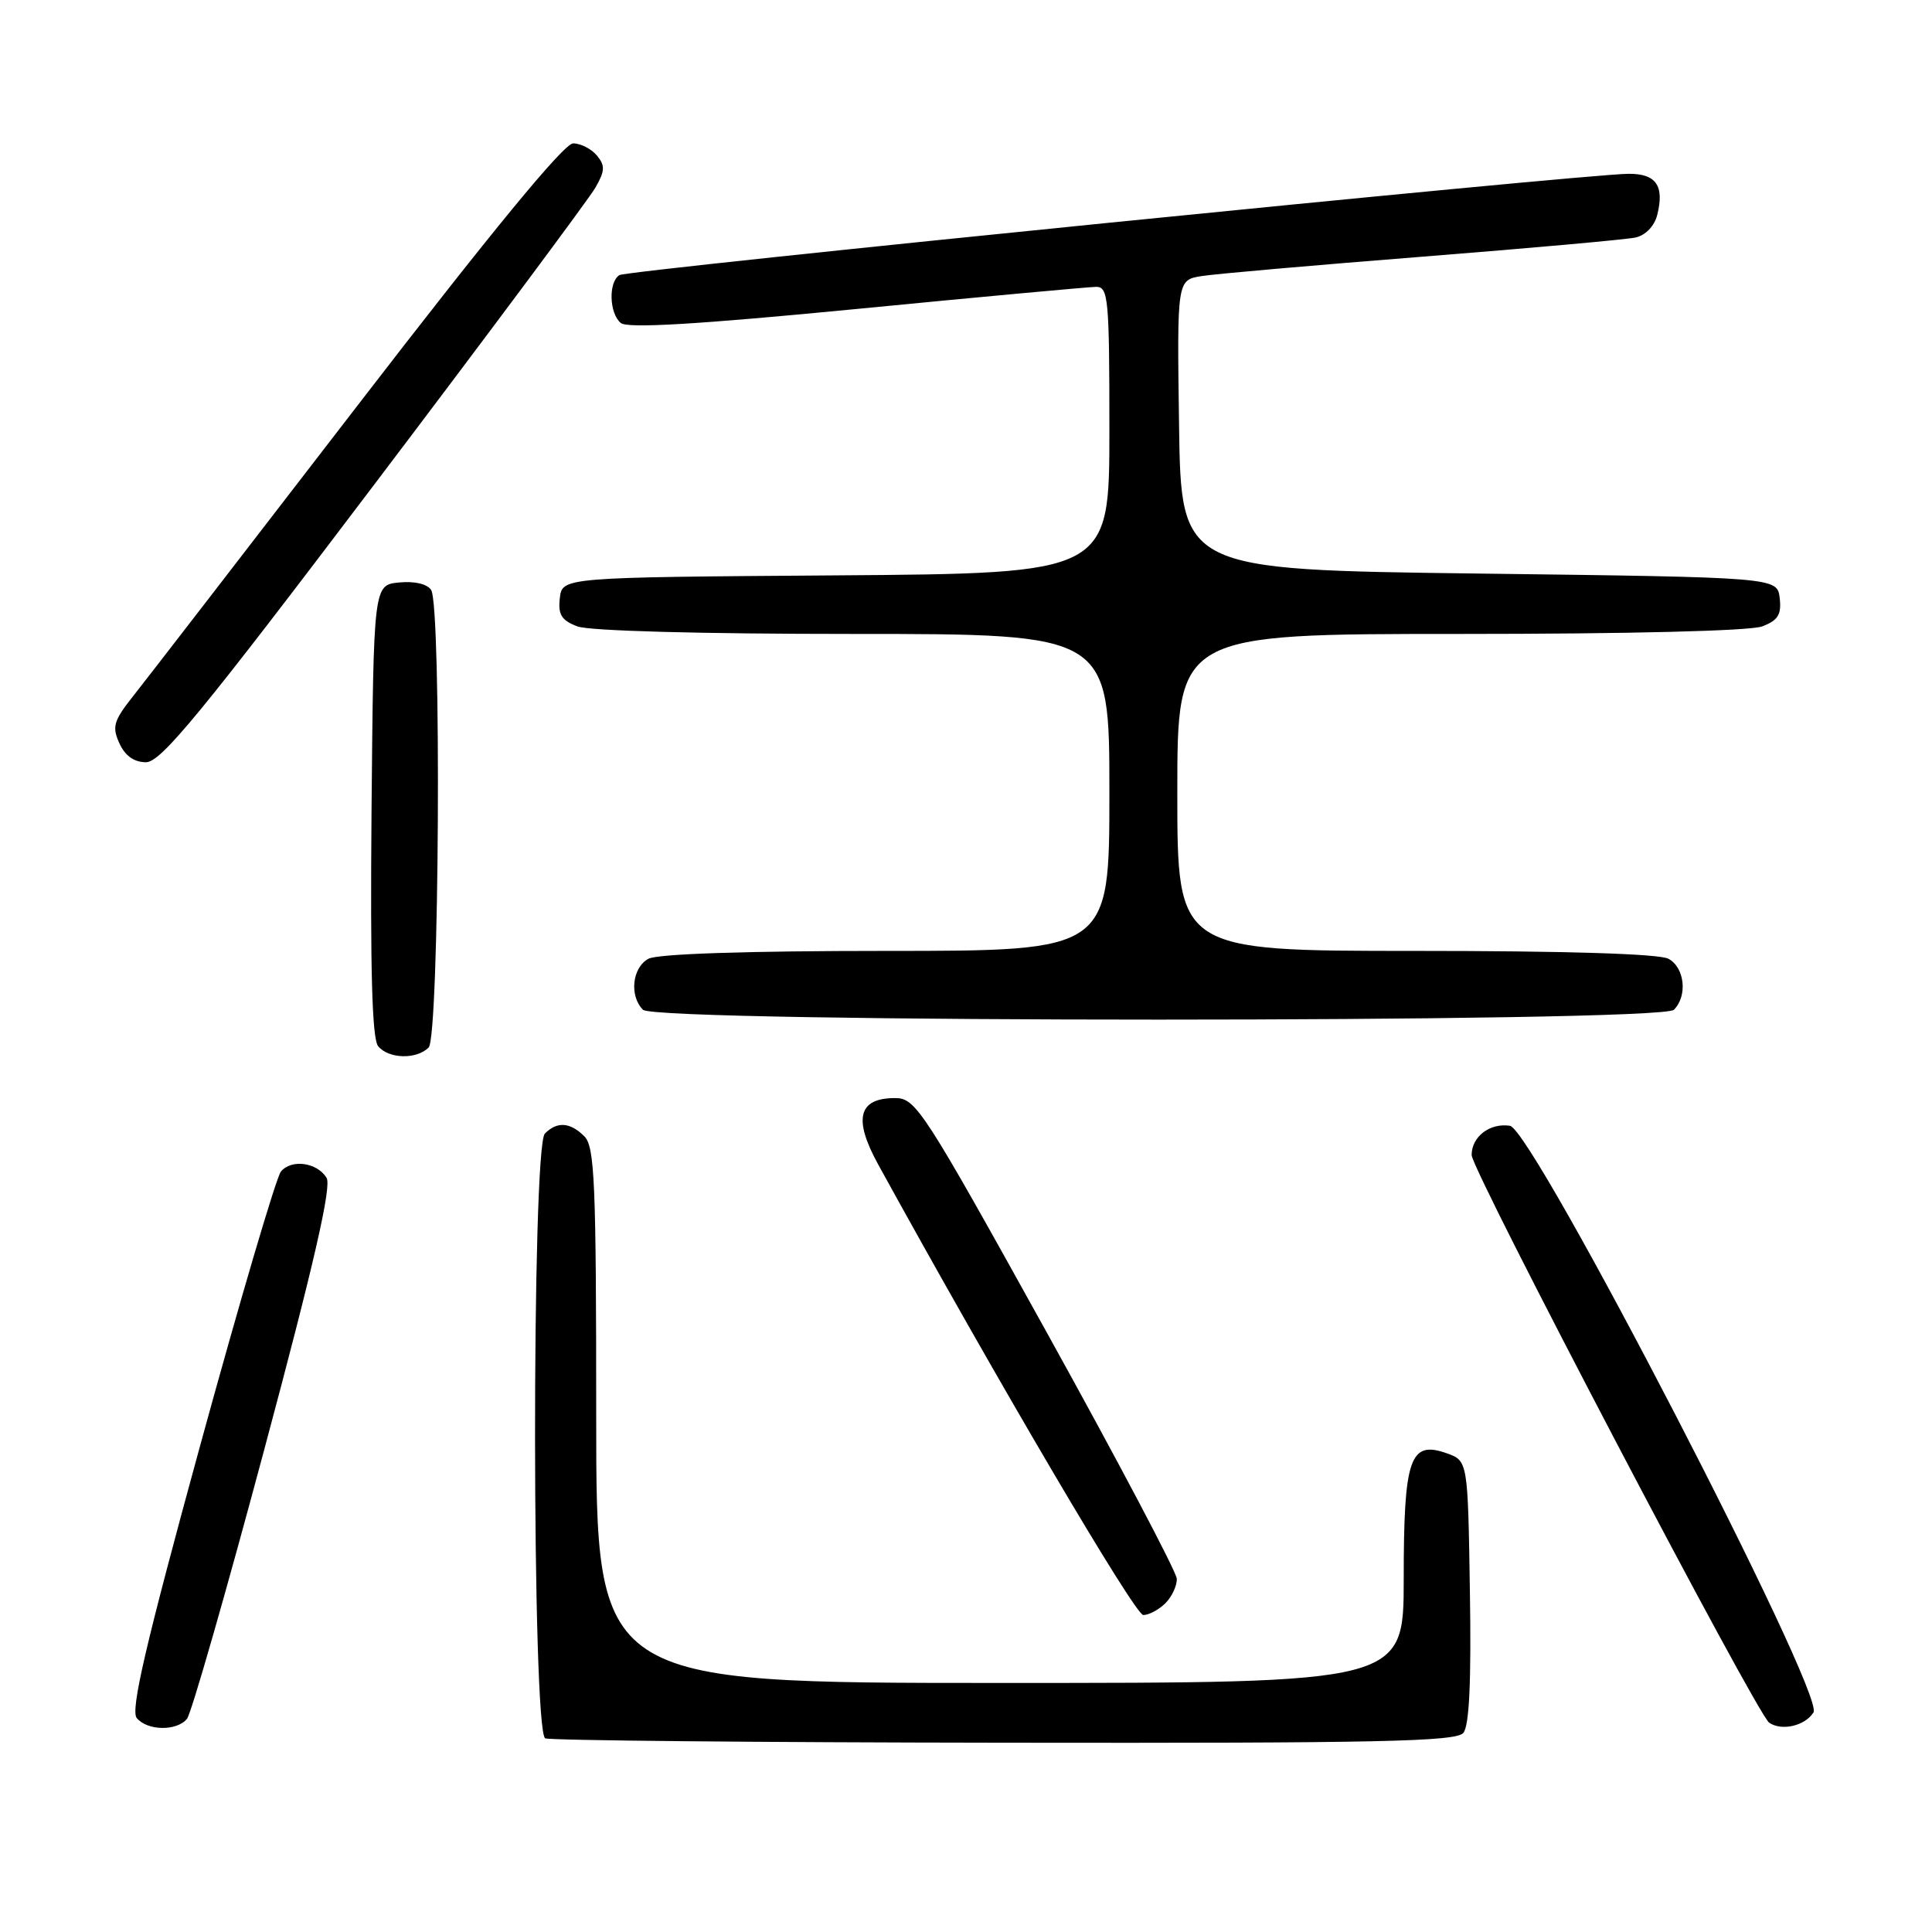 <?xml version="1.0" encoding="UTF-8" standalone="no"?>
<!DOCTYPE svg PUBLIC "-//W3C//DTD SVG 1.1//EN" "http://www.w3.org/Graphics/SVG/1.1/DTD/svg11.dtd" >
<svg xmlns="http://www.w3.org/2000/svg" xmlns:xlink="http://www.w3.org/1999/xlink" version="1.1" viewBox="0 0 256 256">
 <g >
 <path fill="currentColor"
d=" M 193.90 229.62 C 194.69 228.67 194.96 222.84 194.77 210.89 C 194.50 193.55 194.50 193.55 191.65 192.55 C 186.81 190.85 186.00 193.24 186.00 209.19 C 186.00 223.00 186.00 223.00 132.50 223.00 C 79.00 223.00 79.00 223.00 79.00 187.57 C 79.00 156.70 78.80 151.94 77.43 150.57 C 75.55 148.69 73.83 148.57 72.20 150.20 C 70.43 151.97 70.48 229.62 72.25 230.34 C 72.94 230.62 100.33 230.88 133.13 230.92 C 182.71 230.99 192.95 230.77 193.90 229.62 Z  M 24.78 227.75 C 25.34 227.06 29.95 211.00 35.02 192.06 C 41.64 167.35 43.97 157.17 43.27 156.06 C 41.99 154.01 38.61 153.56 37.22 155.24 C 36.61 155.97 31.81 172.26 26.55 191.44 C 19.28 217.98 17.27 226.62 18.12 227.65 C 19.53 229.35 23.42 229.41 24.78 227.75 Z  M 240.30 226.90 C 241.84 224.44 203.13 149.63 200.07 149.17 C 197.41 148.77 195.00 150.61 195.00 153.05 C 195.00 155.07 232.75 227.08 234.42 228.26 C 236.07 229.41 239.18 228.69 240.30 226.90 Z  M 154.43 212.43 C 155.29 211.56 155.97 210.10 155.93 209.18 C 155.88 208.26 148.12 193.55 138.67 176.50 C 122.30 146.97 121.35 145.50 118.60 145.50 C 113.73 145.50 113.03 148.23 116.36 154.29 C 132.04 182.81 150.39 214.00 151.49 214.00 C 152.24 214.00 153.56 213.29 154.43 212.43 Z  M 56.80 138.80 C 58.21 137.39 58.52 80.37 57.13 78.18 C 56.62 77.38 54.94 76.98 52.90 77.18 C 49.50 77.50 49.50 77.50 49.23 107.38 C 49.05 128.59 49.30 137.66 50.11 138.63 C 51.51 140.32 55.19 140.41 56.80 138.80 Z  M 221.80 133.80 C 223.64 131.96 223.23 128.19 221.07 127.04 C 219.85 126.38 207.41 126.00 187.57 126.00 C 156.00 126.00 156.00 126.00 156.00 105.00 C 156.00 84.00 156.00 84.00 193.43 84.00 C 215.98 84.00 231.92 83.60 233.50 83.00 C 235.60 82.20 236.07 81.44 235.82 79.25 C 235.50 76.50 235.50 76.50 196.00 76.00 C 156.50 75.50 156.50 75.50 156.23 56.30 C 155.96 37.10 155.96 37.10 159.23 36.58 C 161.03 36.29 174.20 35.14 188.50 34.01 C 202.80 32.88 215.51 31.74 216.73 31.47 C 218.05 31.17 219.22 29.95 219.59 28.49 C 220.57 24.61 219.44 23.00 215.78 23.03 C 209.65 23.08 83.17 35.78 82.08 36.45 C 80.60 37.37 80.72 41.52 82.26 42.80 C 83.15 43.54 92.41 42.99 113.51 40.94 C 130.01 39.33 144.29 38.02 145.25 38.01 C 146.86 38.00 147.00 39.57 147.00 56.99 C 147.00 75.98 147.00 75.98 110.75 76.24 C 74.50 76.50 74.50 76.50 74.18 79.25 C 73.93 81.44 74.40 82.20 76.50 83.00 C 78.07 83.60 92.85 84.00 113.07 84.00 C 147.00 84.00 147.00 84.00 147.00 105.00 C 147.00 126.00 147.00 126.00 117.43 126.00 C 98.97 126.00 87.14 126.39 85.93 127.04 C 83.77 128.19 83.36 131.96 85.20 133.80 C 86.94 135.54 220.06 135.54 221.80 133.80 Z  M 49.55 64.26 C 64.85 44.06 78.05 26.33 78.89 24.87 C 80.17 22.64 80.20 21.95 79.09 20.60 C 78.35 19.72 76.94 19.00 75.94 19.00 C 74.73 19.00 65.15 30.65 47.36 53.75 C 32.64 72.86 19.27 90.19 17.64 92.24 C 15.05 95.51 14.82 96.31 15.82 98.49 C 16.57 100.15 17.77 101.00 19.35 101.00 C 21.32 101.00 26.61 94.57 49.55 64.26 Z "/>
</g>
</svg>